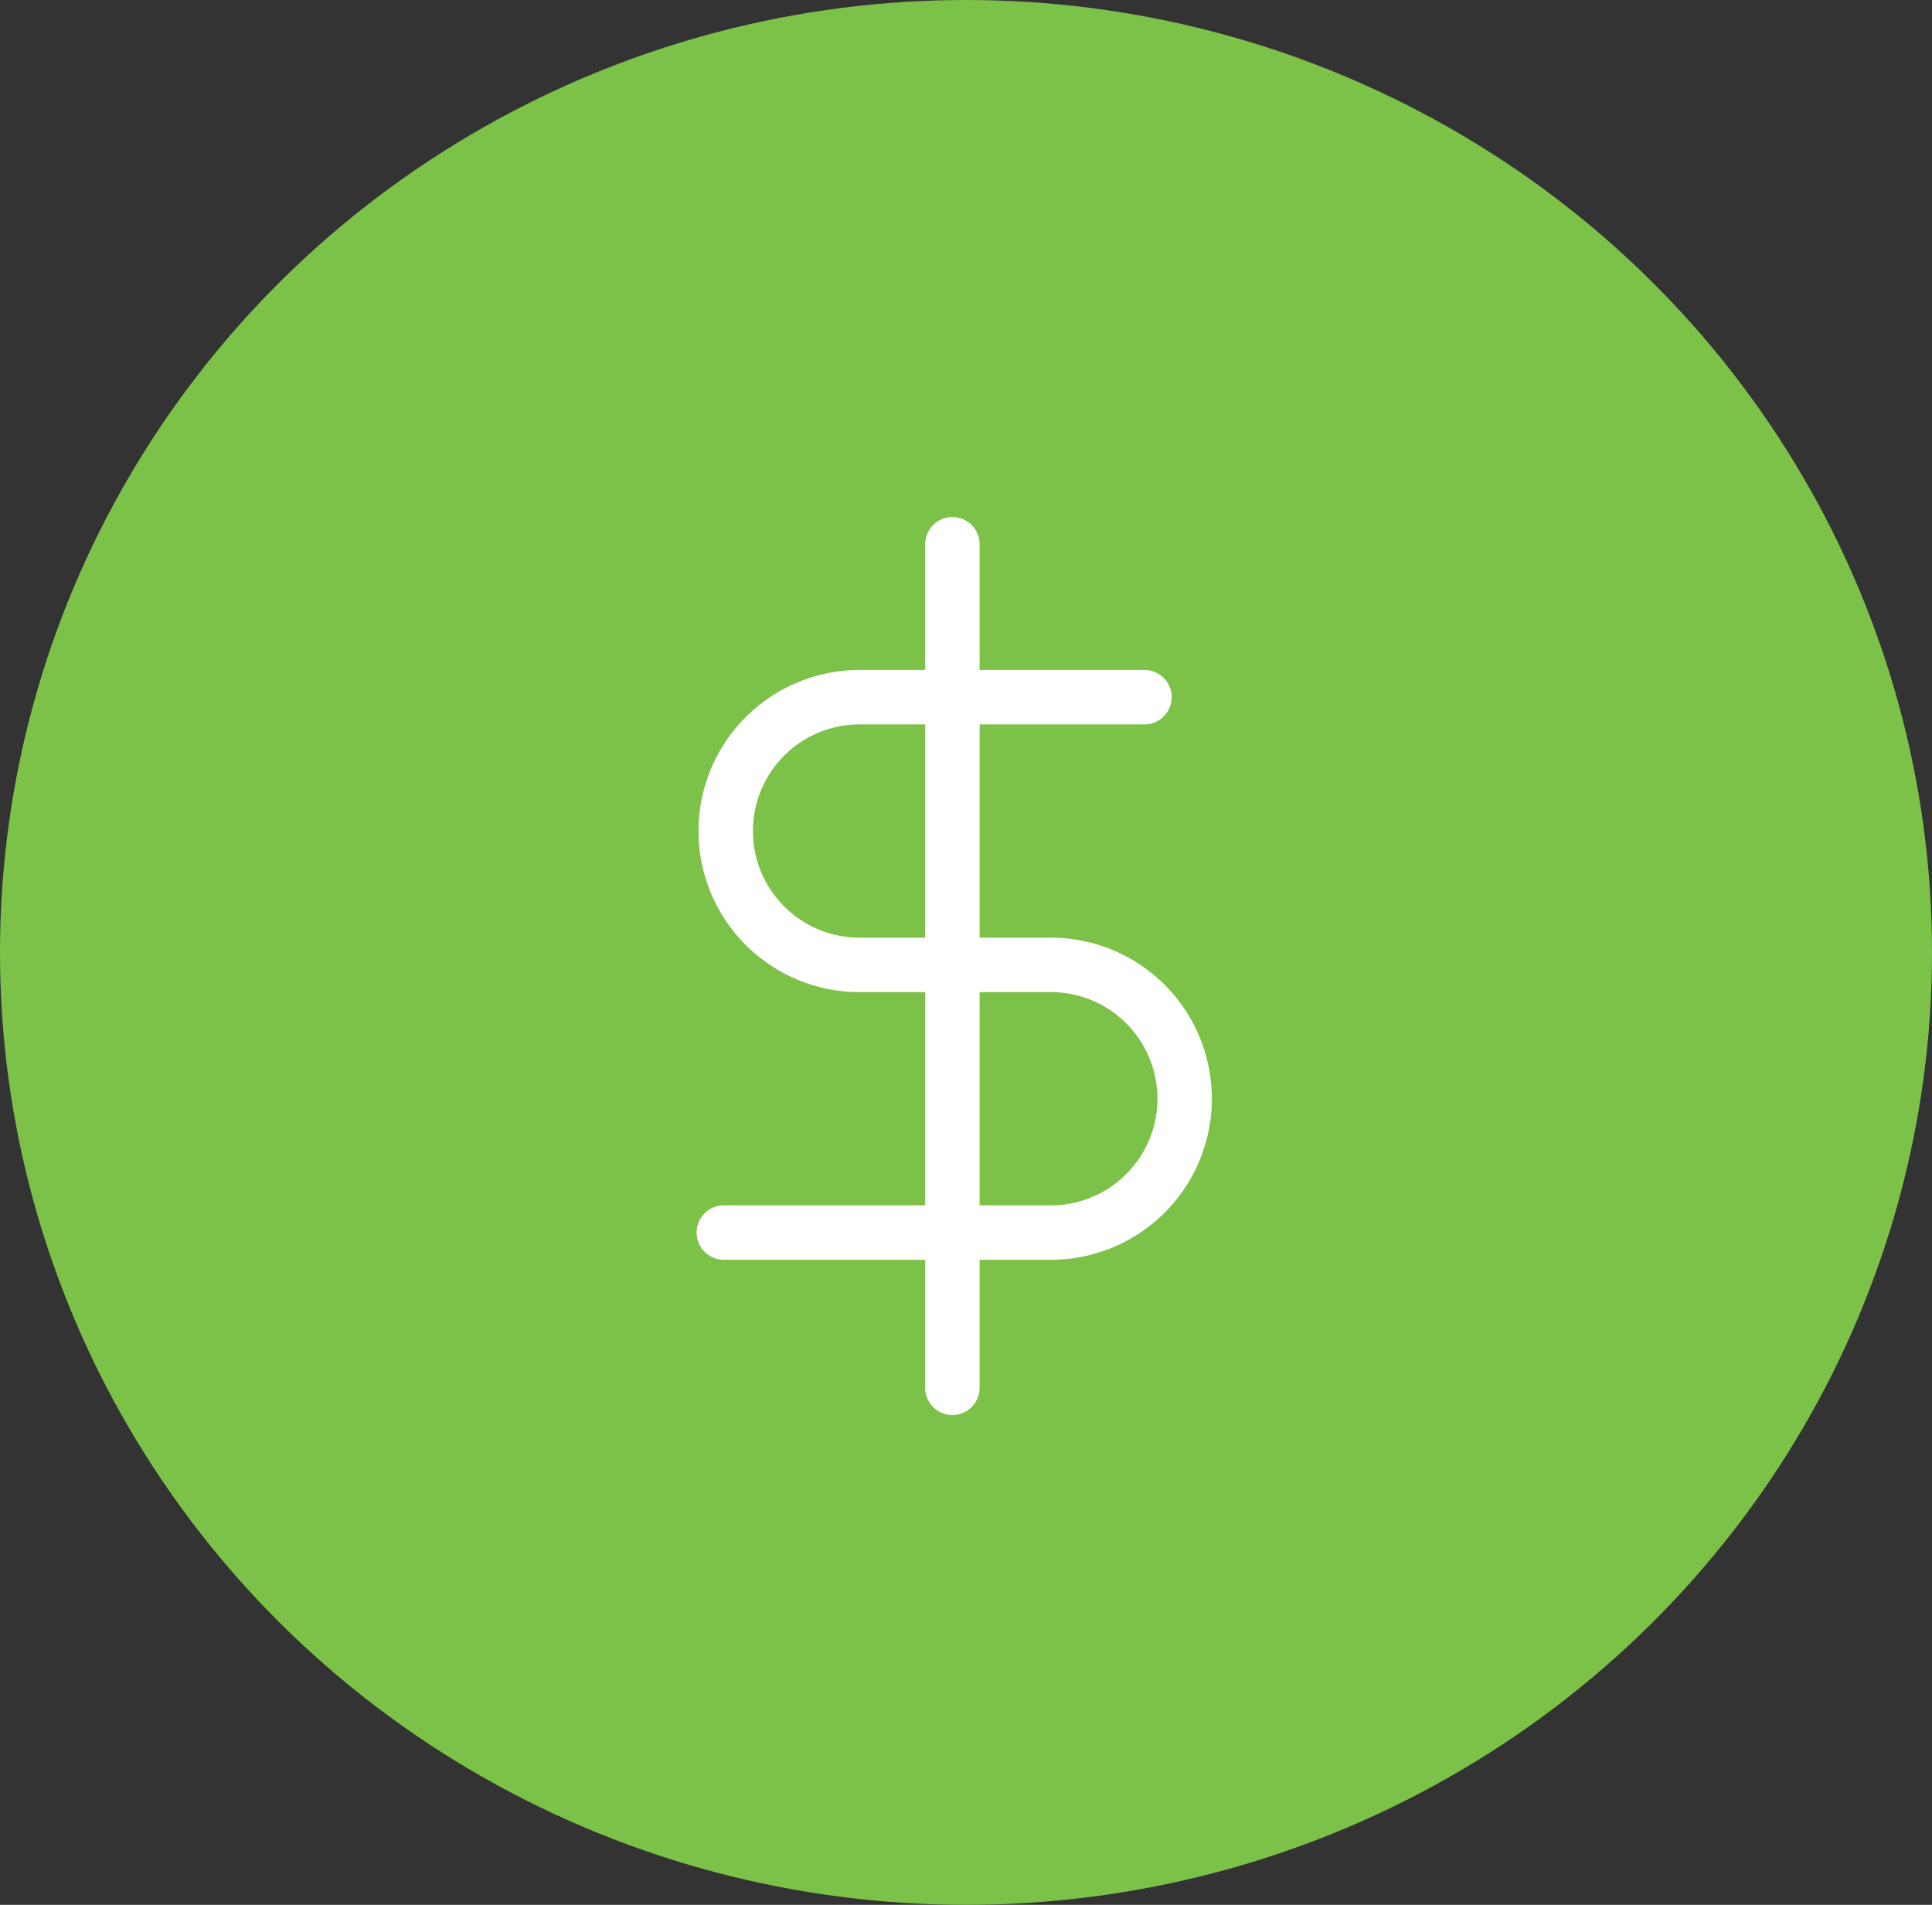 <svg xmlns="http://www.w3.org/2000/svg" width="71" height="70" viewBox="0 0 71 70">
  <rect x="0" y="0" width="71" height="70" fill="#333333" stroke="none"/>
  <g id="Group_17" data-name="Group 17" transform="translate(0)">
    <ellipse id="Ellipse_353" data-name="Ellipse 353" cx="35.5" cy="35" rx="35.5" ry="35" transform="translate(0)" fill="#7cc249"/>
    <g id="dollar-sign" transform="translate(26.6 20)">
      <line id="Line_26" data-name="Line 26" y2="31" transform="translate(8.4)" fill="none" stroke="#fff" stroke-linecap="round" stroke-linejoin="round" stroke-width="2"/>
      <path id="Path_470" data-name="Path 470" d="M21.459,5H10.919a4.919,4.919,0,0,0,0,9.837h7.027a4.919,4.919,0,1,1,0,9.837H6" transform="translate(-6 0.621)" fill="none" stroke="#fff" stroke-linecap="round" stroke-linejoin="round" stroke-width="2"/>
    </g>
  </g>
</svg>
